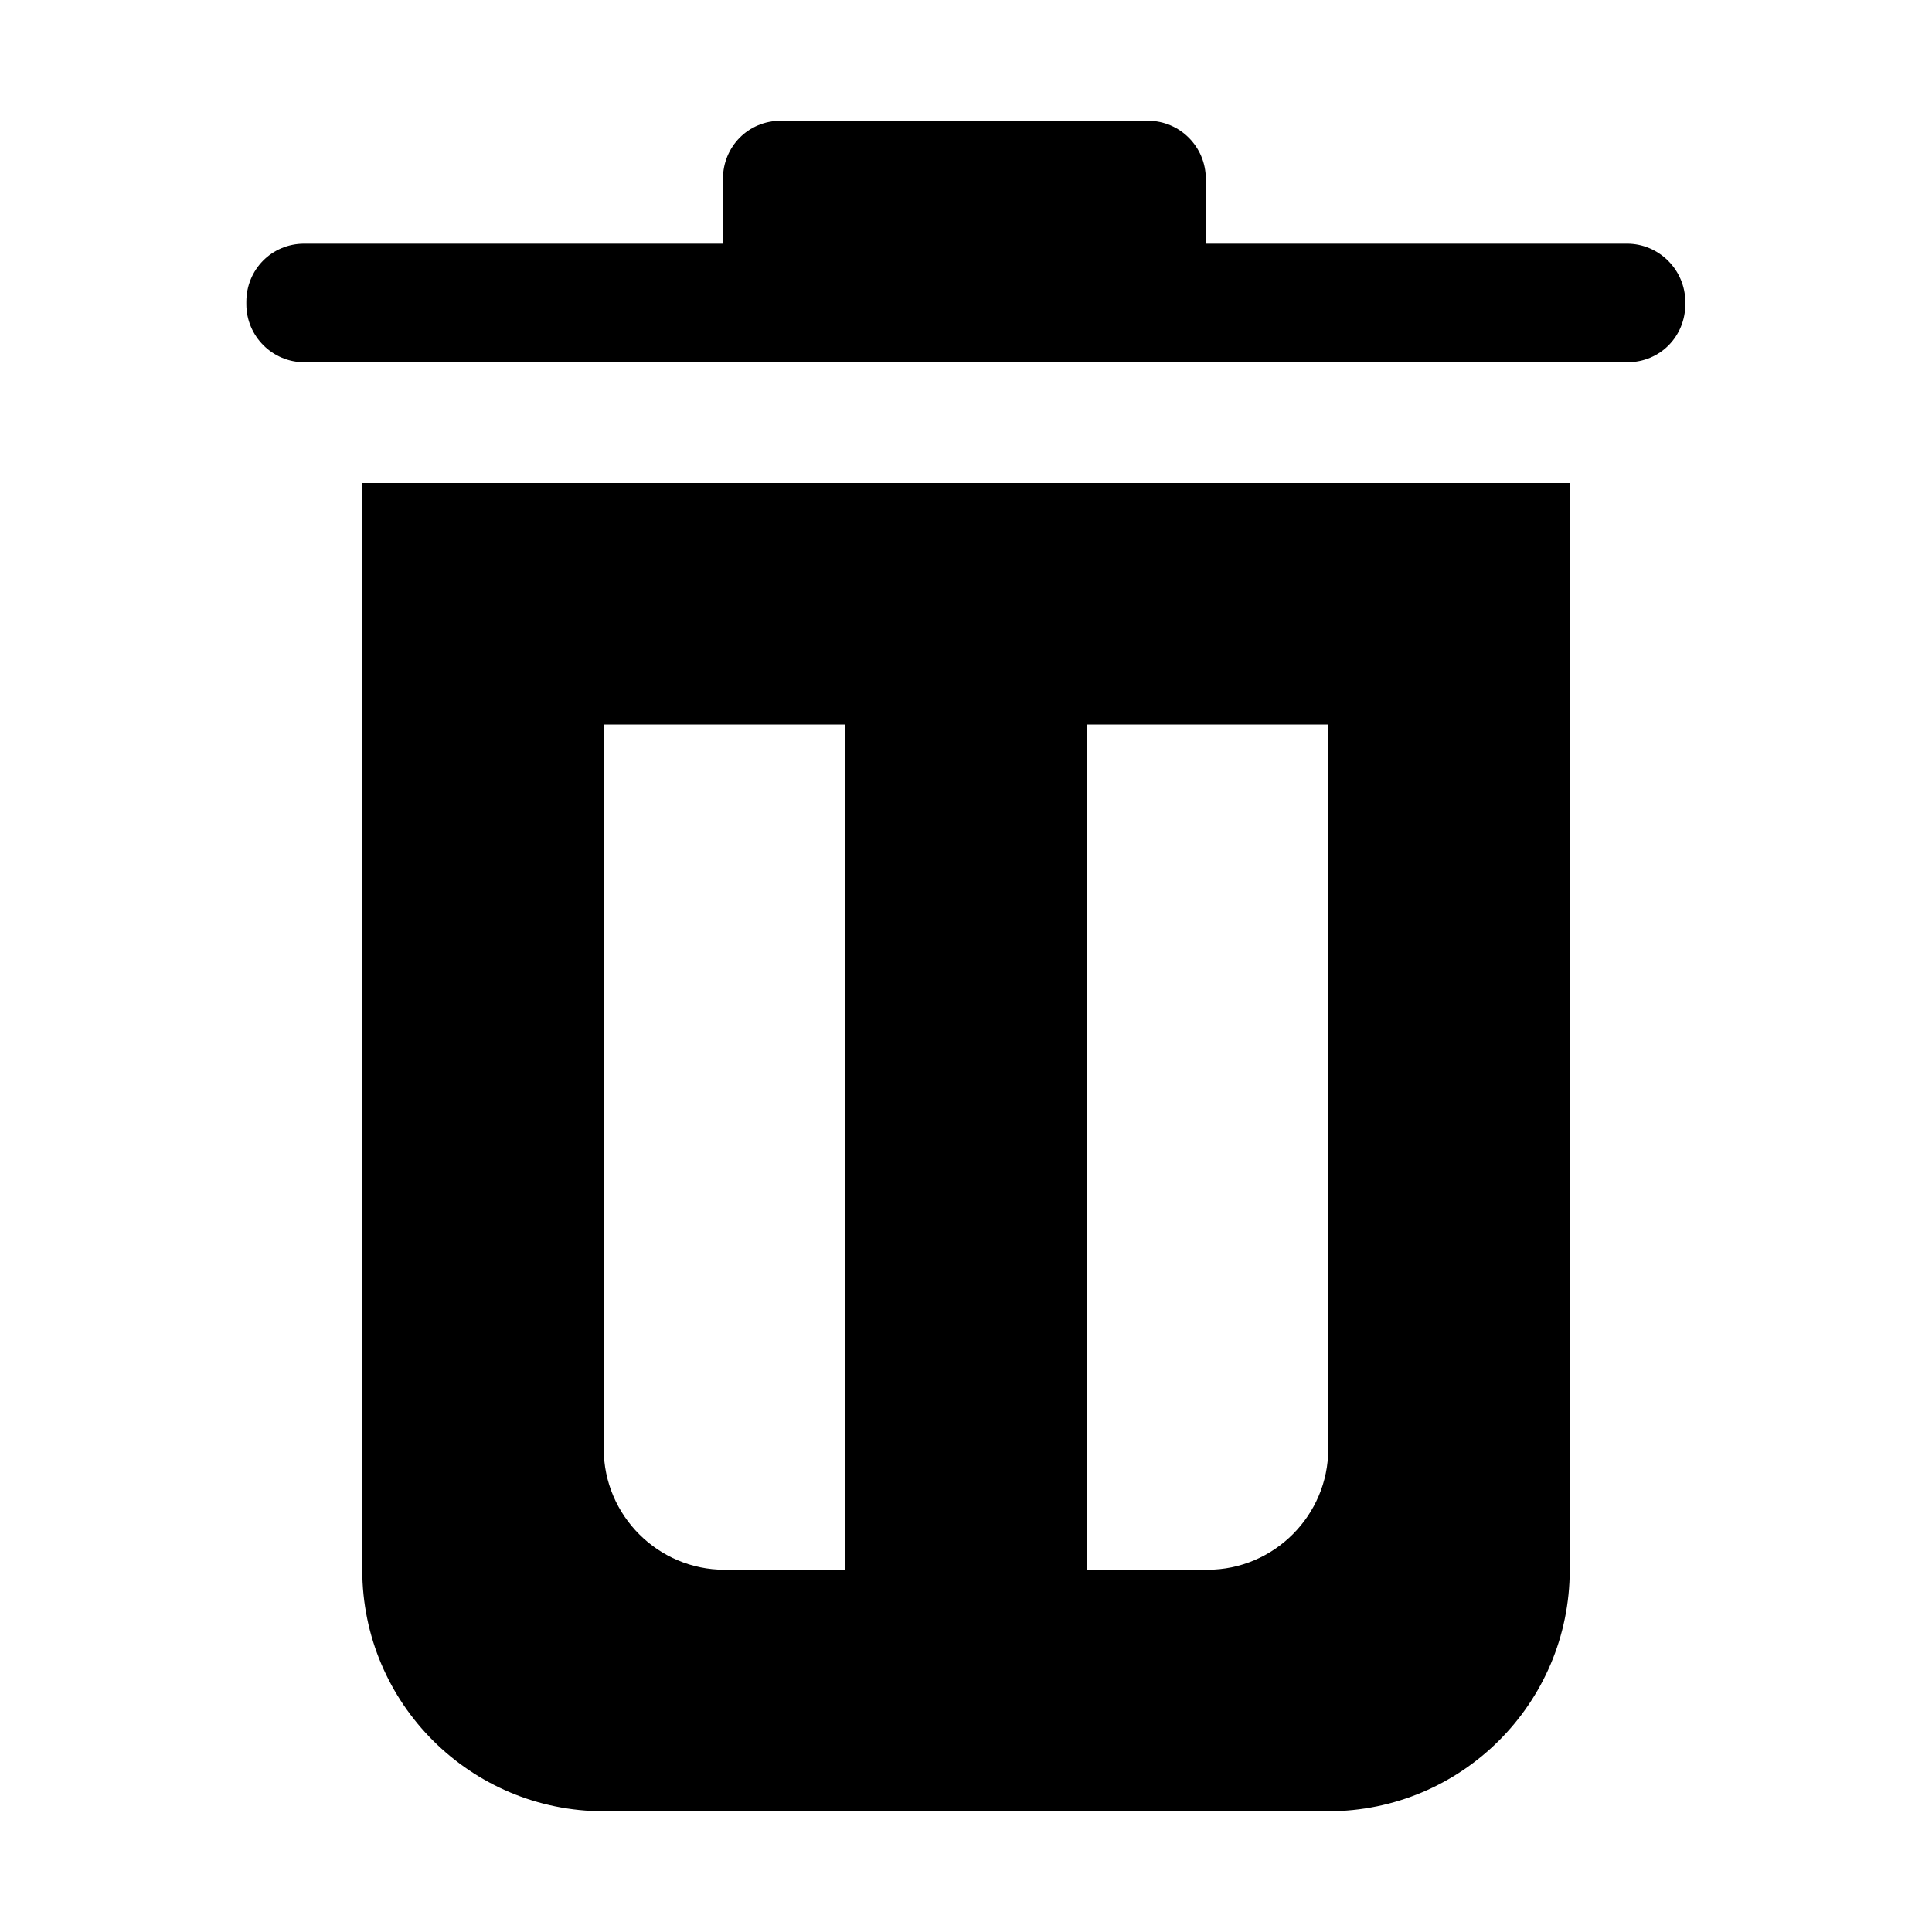 <?xml version="1.0" encoding="utf-8"?>
<!-- DeepDark custom icon -->
<!DOCTYPE svg PUBLIC "-//W3C//DTD SVG 1.1//EN" "http://www.w3.org/Graphics/SVG/1.1/DTD/svg11.dtd">
<svg version="1.1" id="Layer_1" xmlns="http://www.w3.org/2000/svg" xmlns:xlink="http://www.w3.org/1999/xlink" x="0px" y="0px"
	 width="16px" height="16px" viewBox="0 0 16 16" enable-background="new 0 0 16 16" xml:space="preserve" fill="context-fill">
<g>
	<path d="M13.475,2.018H9.986V1.481C9.986,1.215,9.771,1,9.507,1H6.466C6.195,1,5.987,1.216,5.987,1.481v0.537H2.519
		c-0.269,0-0.479,0.215-0.479,0.481v0.02C2.04,2.785,2.257,3,2.519,3h10.959c0.271,0,0.479-0.215,0.479-0.481V2.5
		C13.956,2.234,13.738,2.018,13.475,2.018z"/>
	<path d="M3,4v9c0,1.11,0.9,2,2,2h6c1.1,0,2-0.89,2-2V4H3z M7,13H6c-0.55,0-1-0.45-1-1V6h2V13z M11,12c0,0.55-0.45,1-1,1H9V6h2V12z"
		/>
</g>
</svg>
